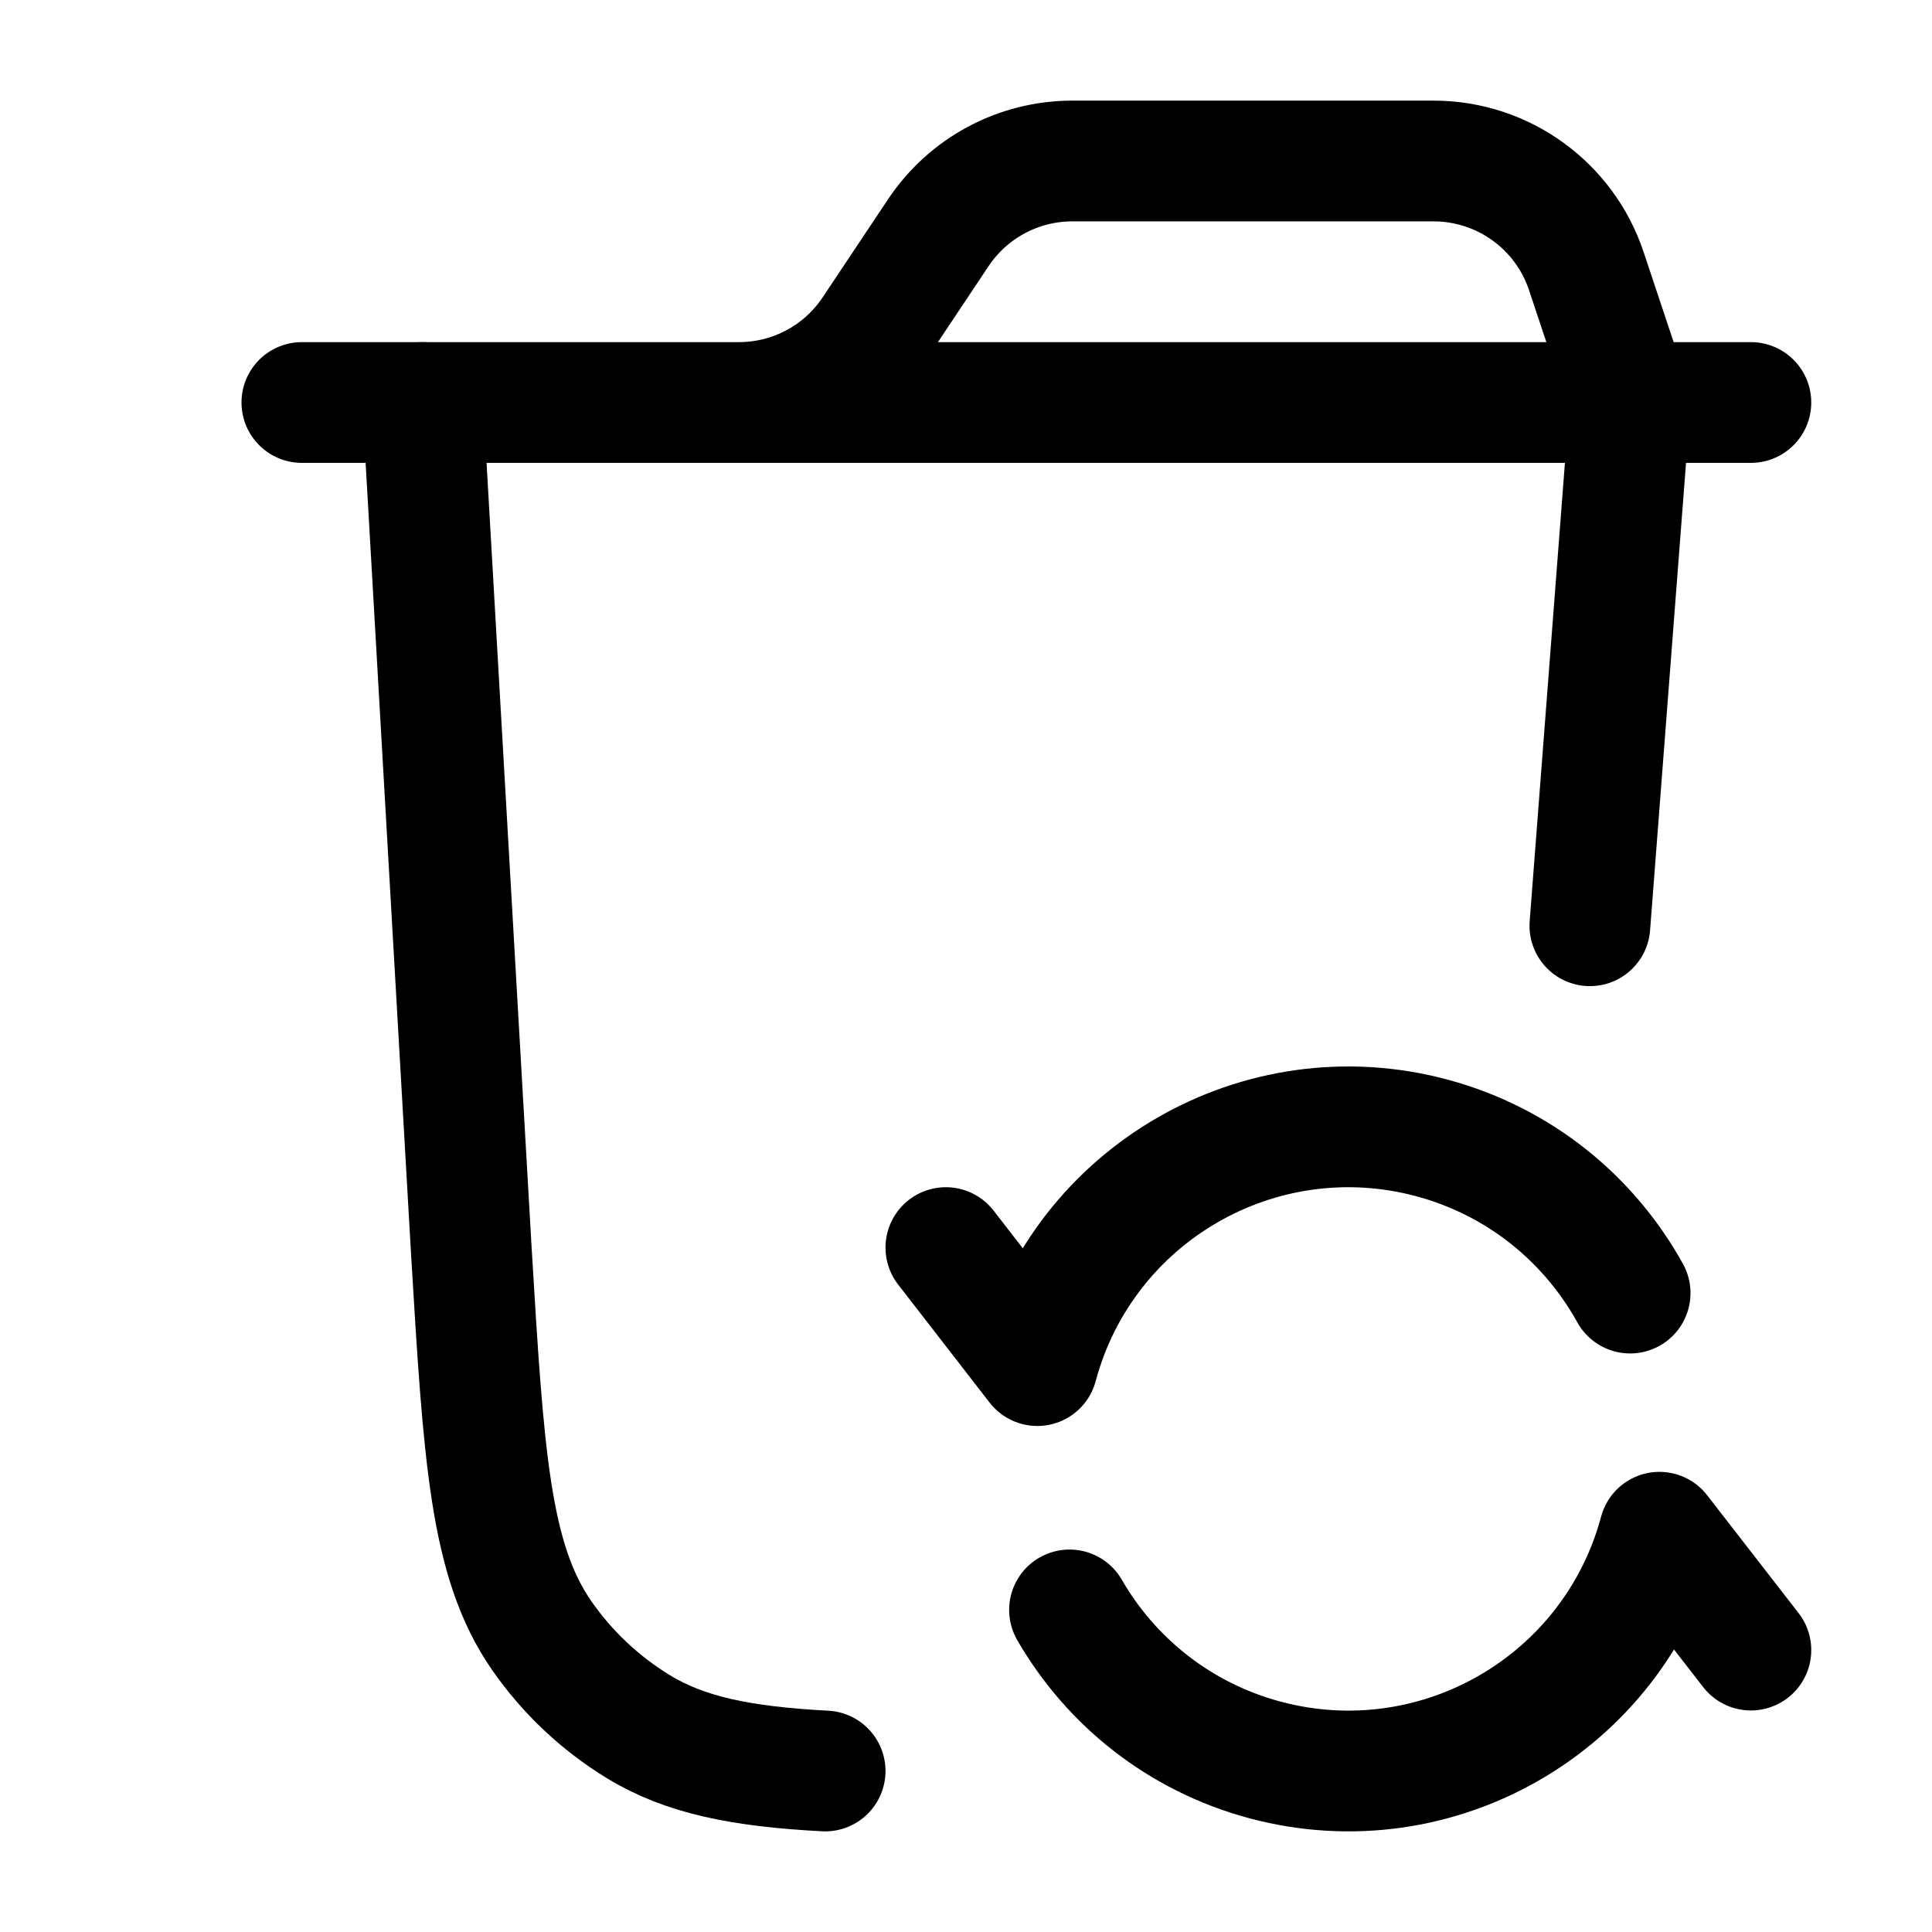 <svg xmlns="http://www.w3.org/2000/svg" width="24" height="24" viewBox="0 0 24 24" fill="none" stroke-width="1.5" stroke-linecap="round" stroke-linejoin="round" color="currentColor"><path d="M3.75 5H9.18C9.848 5 10.473 4.666 10.844 4.109L11.656 2.891C12.027 2.334 12.652 2 13.32 2H17.808C18.669 2 19.434 2.551 19.706 3.368L20.25 5M21.75 5H8.75" stroke="currentColor"></path><path d="M20.25 5L19.75 11.5M5.25 5L5.855 15.536C6.009 18.107 6.087 19.392 6.729 20.317C7.046 20.774 7.455 21.159 7.929 21.449C8.511 21.805 9.213 21.945 10.25 22" stroke="currentColor"></path><path d="M11.75 15.498L12.886 16.964C13.458 14.83 15.651 13.564 17.785 14.135C18.878 14.428 19.742 15.146 20.25 16.063M21.75 20.498L20.614 19.034C20.042 21.168 17.849 22.434 15.715 21.863C14.648 21.577 13.798 20.886 13.286 19.999" stroke="currentColor"></path></svg>